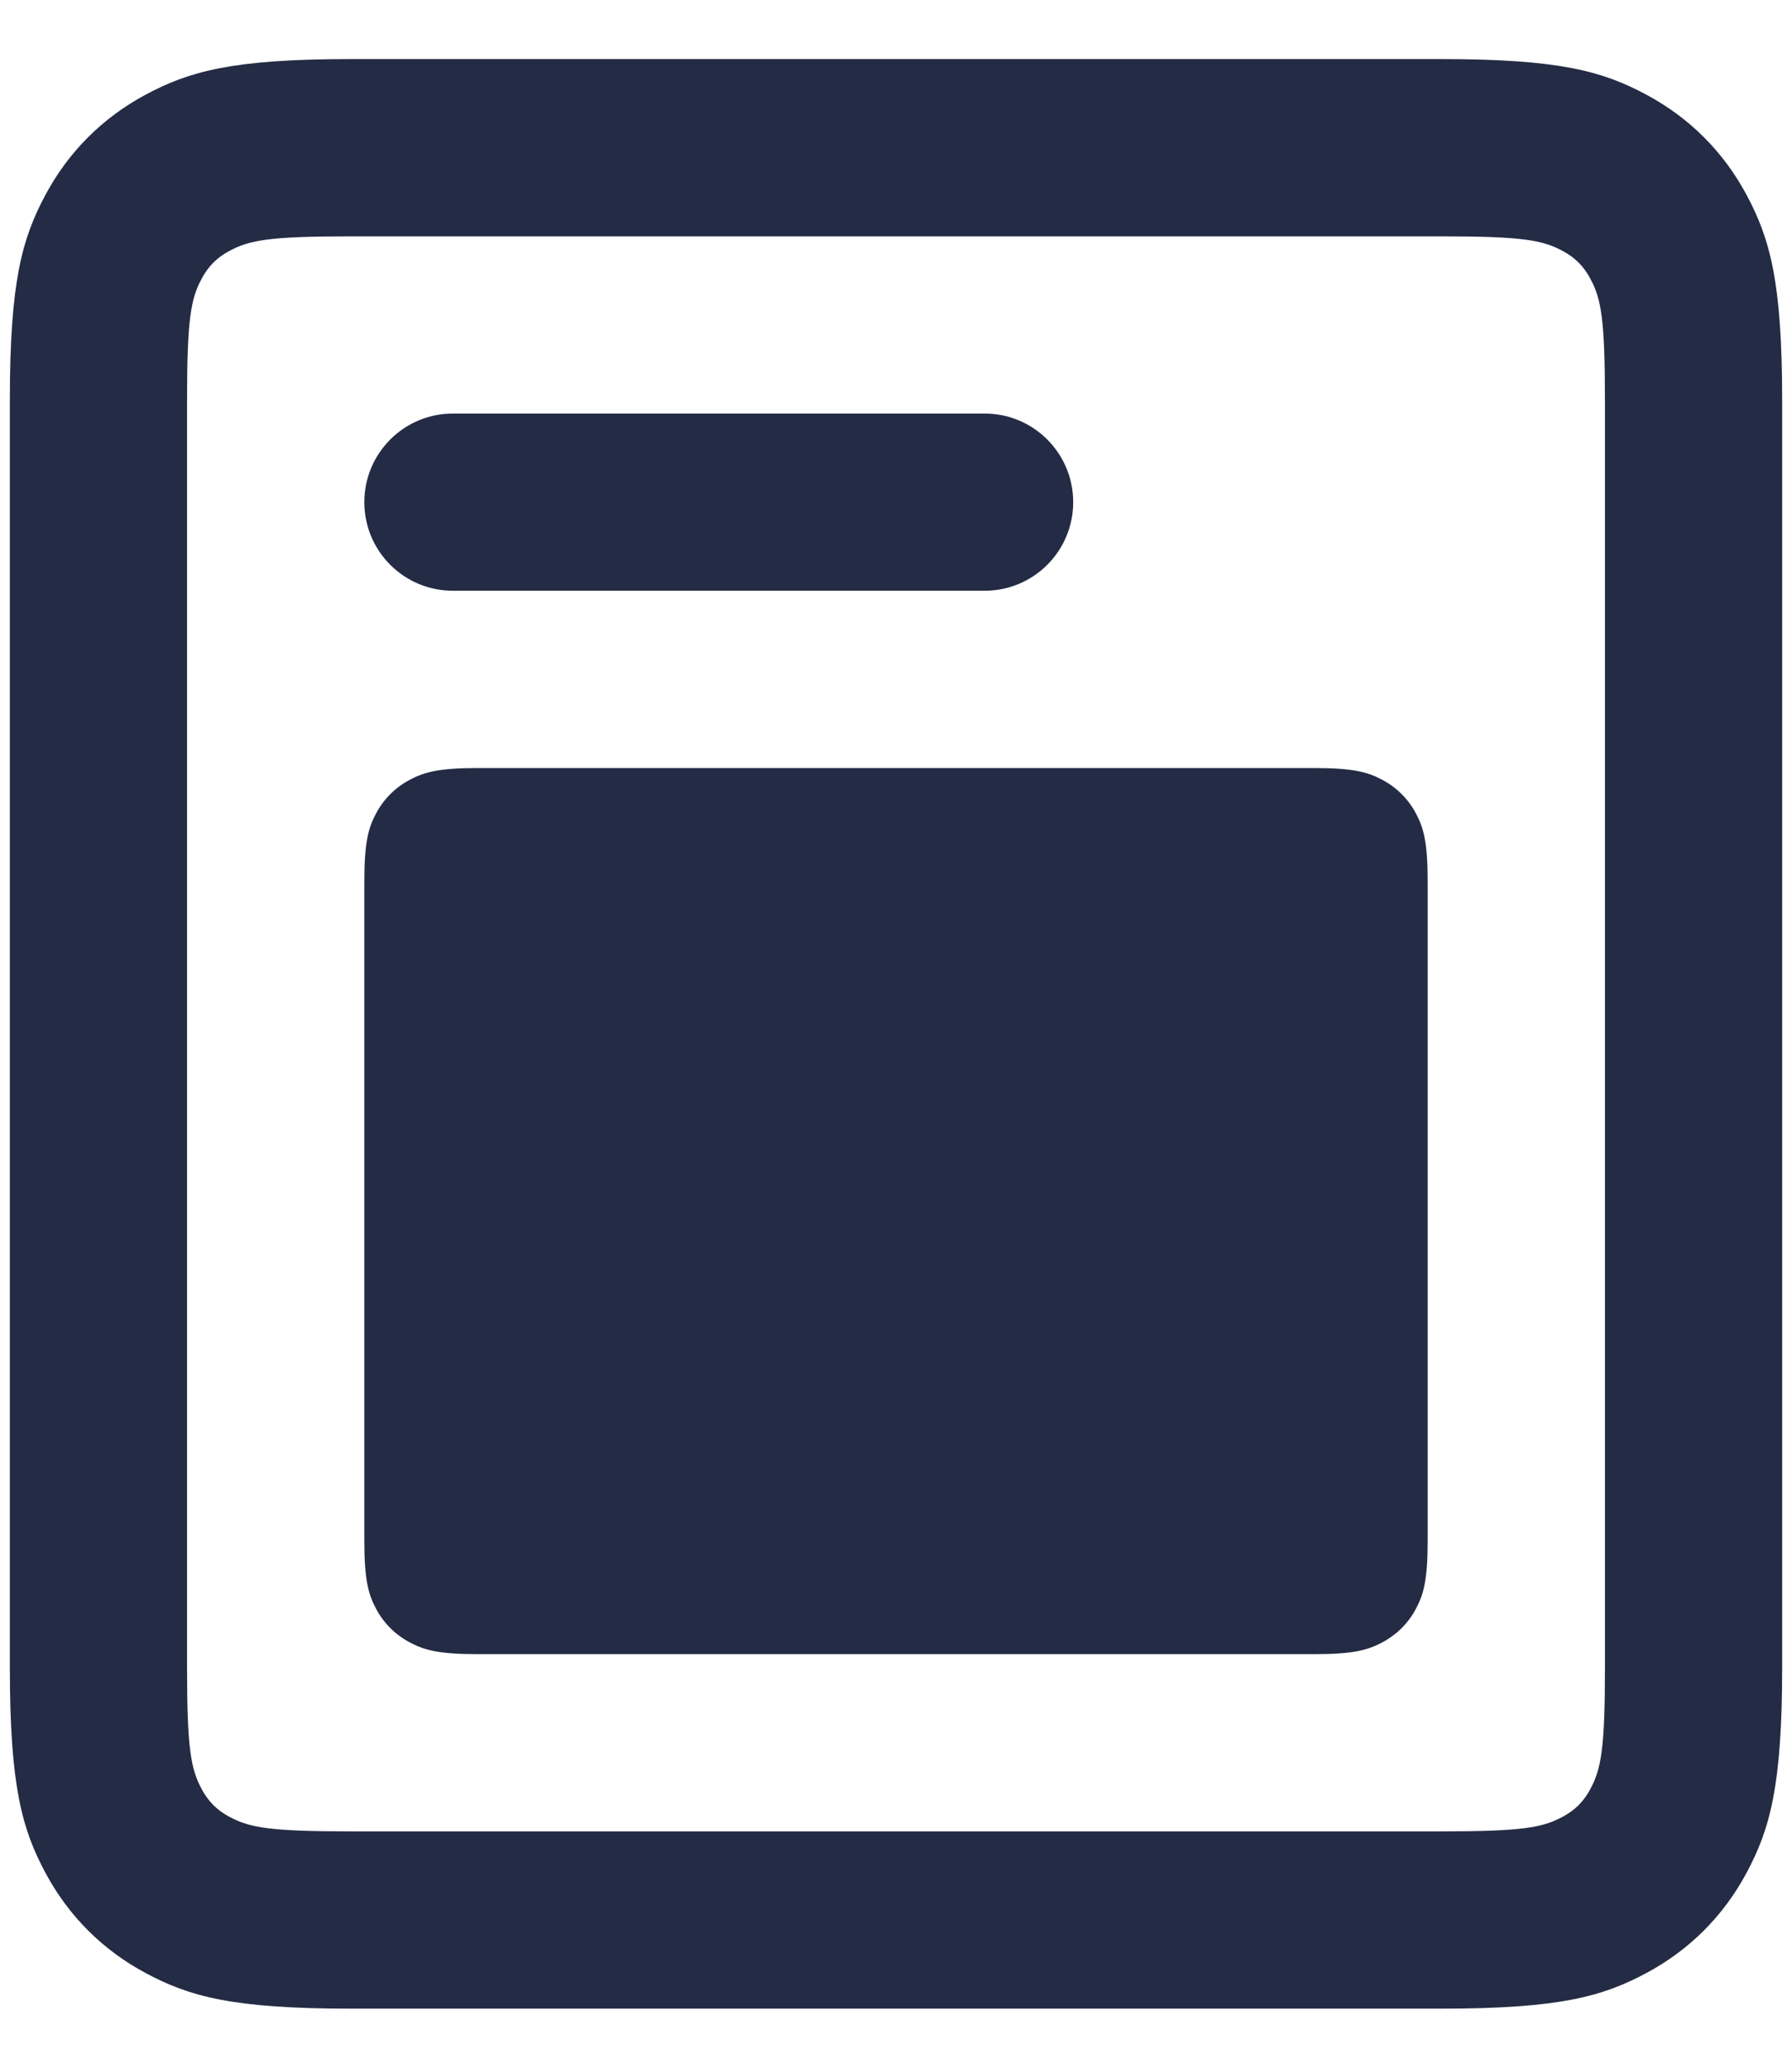 <?xml version="1.0" encoding="UTF-8"?>
<svg width="26px" height="30px" viewBox="0 0 26 30" version="1.1" xmlns="http://www.w3.org/2000/svg" xmlns:xlink="http://www.w3.org/1999/xlink">
    <!-- Generator: Sketch 55.2 (78181) - https://sketchapp.com -->
    <title>Icons / Feed Copy</title>
    <desc>Created with Sketch.</desc>
    <defs>
        <path d="M10.087,3.857 L25.913,3.857 C27.632,3.857 28.255,4.036 28.884,4.372 C29.512,4.708 30.006,5.202 30.342,5.83 C30.678,6.459 30.857,7.082 30.857,8.802 L30.857,27.198 C30.857,28.918 30.678,29.541 30.342,30.17 C30.006,30.798 29.512,31.292 28.884,31.628 C28.255,31.964 27.632,32.143 25.913,32.143 L10.087,32.143 C8.368,32.143 7.745,31.964 7.116,31.628 C6.488,31.292 5.994,30.798 5.658,30.17 C5.322,29.541 5.143,28.918 5.143,27.198 L5.143,8.802 C5.143,7.082 5.322,6.459 5.658,5.83 C5.994,5.202 6.488,4.708 7.116,4.372 C7.745,4.036 8.368,3.857 10.087,3.857 Z M10.087,6.429 C8.908,6.429 8.62,6.484 8.329,6.64 C8.148,6.736 8.022,6.863 7.926,7.043 C7.77,7.334 7.714,7.622 7.714,8.802 L7.714,27.198 C7.714,28.378 7.77,28.666 7.926,28.957 C8.022,29.137 8.148,29.264 8.329,29.36 C8.62,29.516 8.908,29.571 10.087,29.571 L25.913,29.571 C27.092,29.571 27.38,29.516 27.671,29.36 C27.852,29.264 27.978,29.137 28.074,28.957 C28.23,28.666 28.286,28.378 28.286,27.198 L28.286,8.802 C28.286,7.622 28.23,7.334 28.074,7.043 C27.978,6.863 27.852,6.736 27.671,6.64 C27.38,6.484 27.092,6.429 25.913,6.429 L10.087,6.429 Z M11.571,9 L19.286,9 C19.996,9 20.571,9.576 20.571,10.286 C20.571,10.996 19.996,11.571 19.286,11.571 L11.571,11.571 C10.861,11.571 10.286,10.996 10.286,10.286 C10.286,9.576 10.861,9 11.571,9 Z M11.934,14.143 L24.066,14.143 C24.639,14.143 24.847,14.203 25.057,14.315 C25.266,14.427 25.431,14.591 25.543,14.801 C25.655,15.01 25.714,15.218 25.714,15.791 L25.714,25.352 C25.714,25.925 25.655,26.133 25.543,26.342 C25.431,26.552 25.266,26.716 25.057,26.828 C24.847,26.94 24.639,27 24.066,27 L11.934,27 C11.361,27 11.153,26.94 10.943,26.828 C10.734,26.716 10.569,26.552 10.457,26.342 C10.345,26.133 10.286,25.925 10.286,25.352 L10.286,15.791 C10.286,15.218 10.345,15.01 10.457,14.801 C10.569,14.591 10.734,14.427 10.943,14.315 C11.153,14.203 11.361,14.143 11.934,14.143 Z" id="path-1"></path>
    </defs>
    <g id="Page-1" stroke="none" stroke-width="1" fill="none" fill-rule="evenodd">
        <g id="Accueil" transform="translate(-42, -386)">
            <g id="Icons-/-Feed" transform="translate(37, 383)">
                <mask id="mask-2" fill="white">
                    <use xlink:href="#path-1"></use>
                </mask>
                <use id="Icon" fill="#242B45" fill-rule="nonzero" xlink:href="#path-1"></use>
            </g>
        </g>
    </g>
</svg>